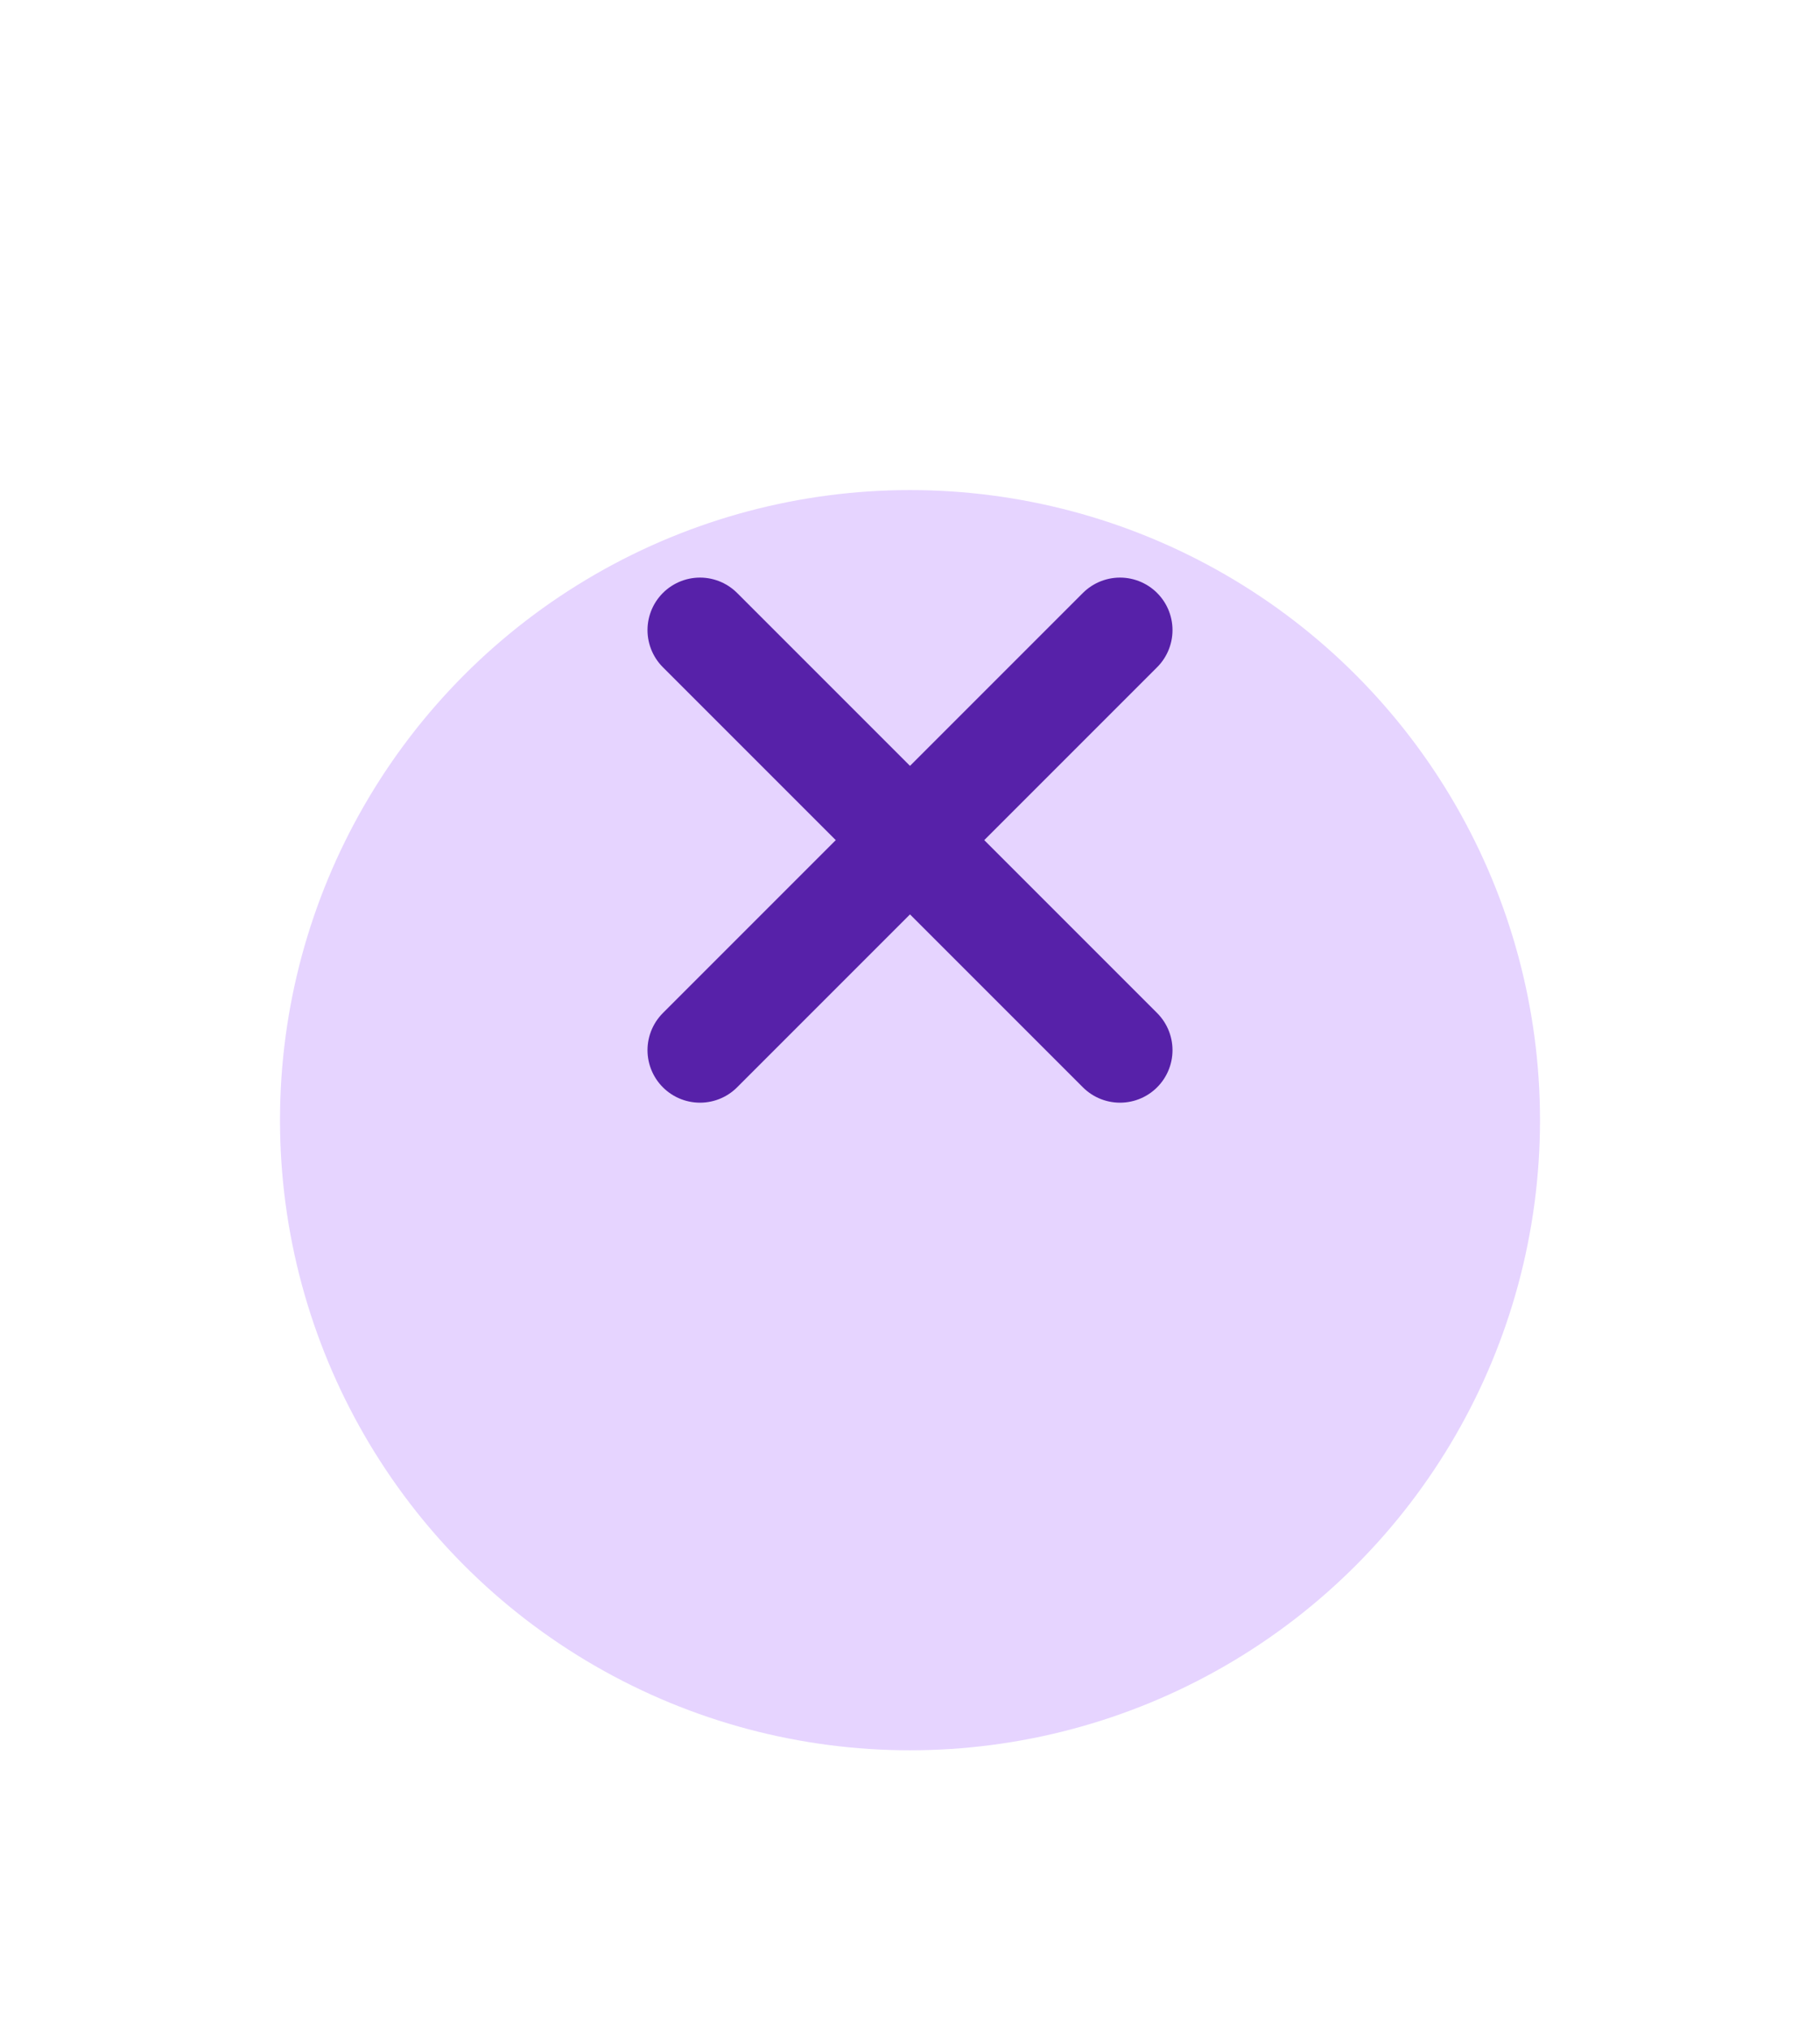 <svg width="26" height="29" viewBox="0 0 26 29" fill="none" xmlns="http://www.w3.org/2000/svg">
<g filter="url(#filter0_d_2907_40116)">
<circle cx="13" cy="12" r="9" fill="#E6D4FF"/>
</g>
<path d="M16 9L10 15" stroke="#5721A9" stroke-width="1.5" stroke-linecap="round" stroke-linejoin="round"/>
<path d="M10 9L16 15" stroke="#5721A9" stroke-width="1.5" stroke-linecap="round" stroke-linejoin="round"/>
<defs>
<filter id="filter0_d_2907_40116" x="0" y="3" width="26" height="26" filterUnits="userSpaceOnUse" color-interpolation-filters="sRGB">
<feFlood flood-opacity="0" result="BackgroundImageFix"/>
<feColorMatrix in="SourceAlpha" type="matrix" values="0 0 0 0 0 0 0 0 0 0 0 0 0 0 0 0 0 0 127 0" result="hardAlpha"/>
<feOffset dy="4"/>
<feGaussianBlur stdDeviation="2"/>
<feComposite in2="hardAlpha" operator="out"/>
<feColorMatrix type="matrix" values="0 0 0 0 0 0 0 0 0 0 0 0 0 0 0 0 0 0 0.25 0"/>
<feBlend mode="normal" in2="BackgroundImageFix" result="effect1_dropShadow_2907_40116"/>
<feBlend mode="normal" in="SourceGraphic" in2="effect1_dropShadow_2907_40116" result="shape"/>
</filter>
</defs>
</svg>
